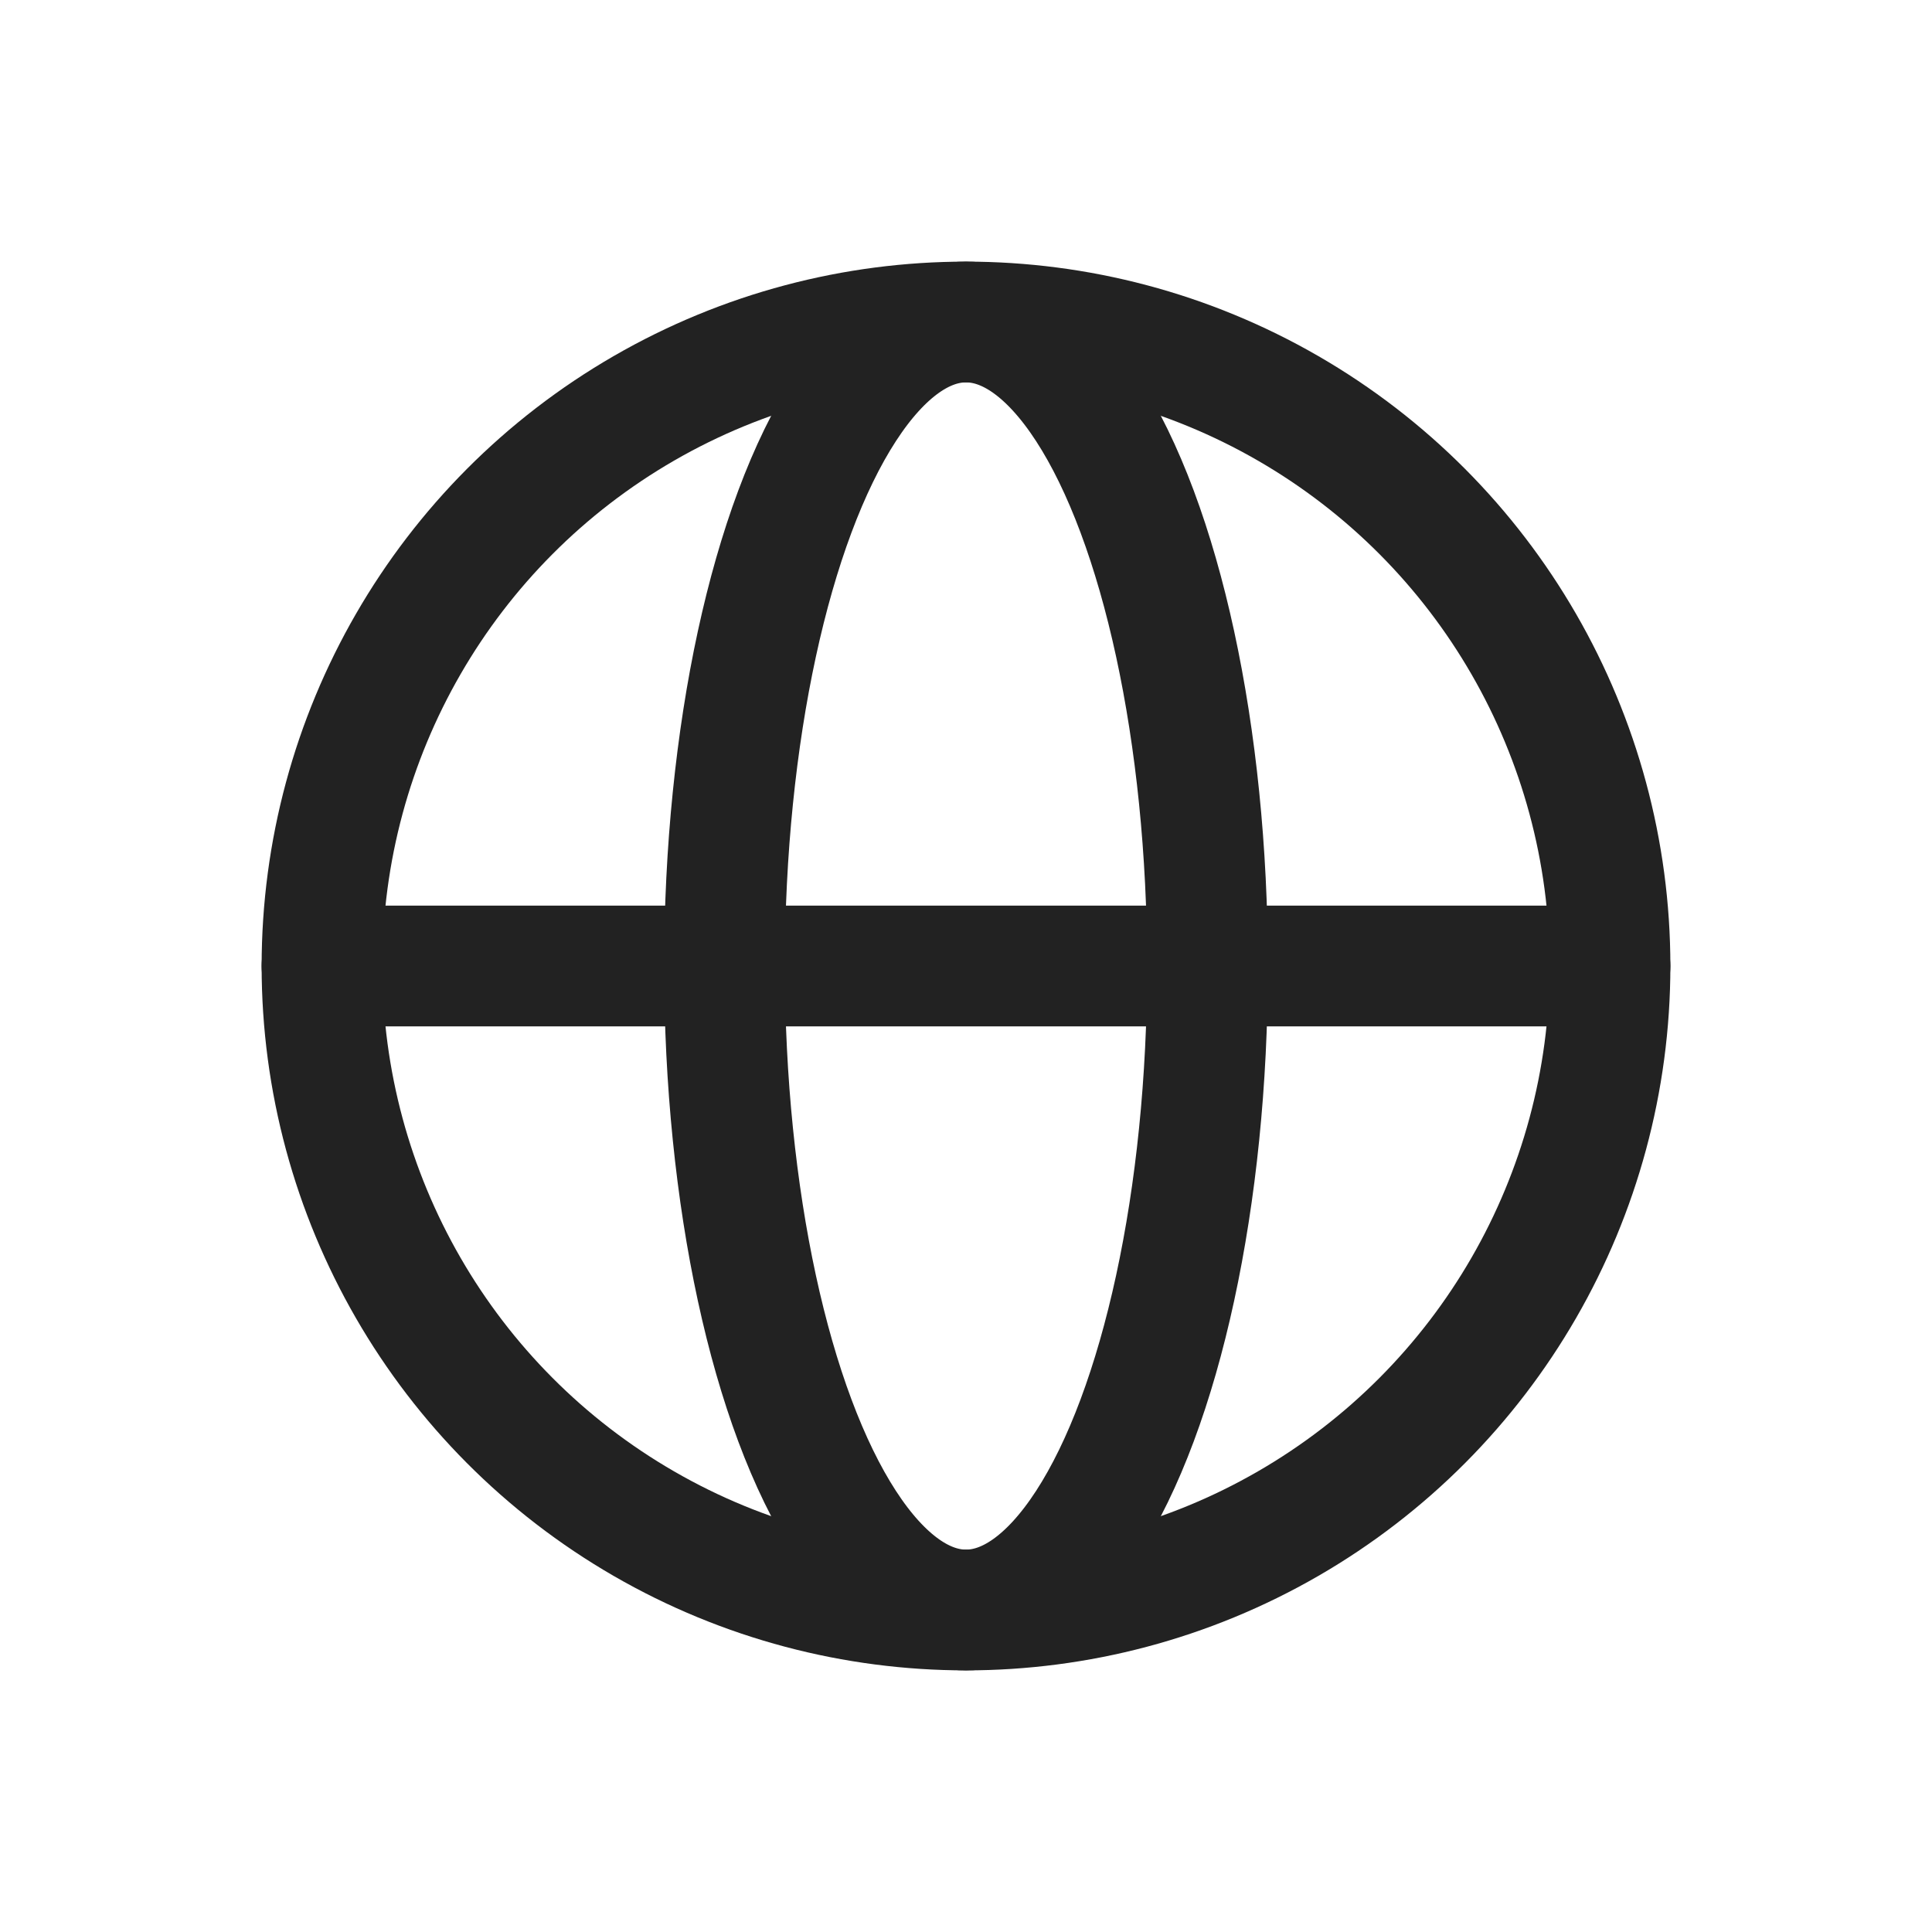<svg width="24" height="24" viewBox="0 0 24 24" fill="none" xmlns="http://www.w3.org/2000/svg">
<circle cx="12" cy="12" r="8" stroke="#222222" stroke-width="1.5"/>
<ellipse cx="12" cy="12" rx="3" ry="8" stroke="#222222" stroke-width="1.5"/>
<path d="M4 12H20" stroke="#222222" stroke-width="1.5" stroke-linecap="round"/>
</svg>
